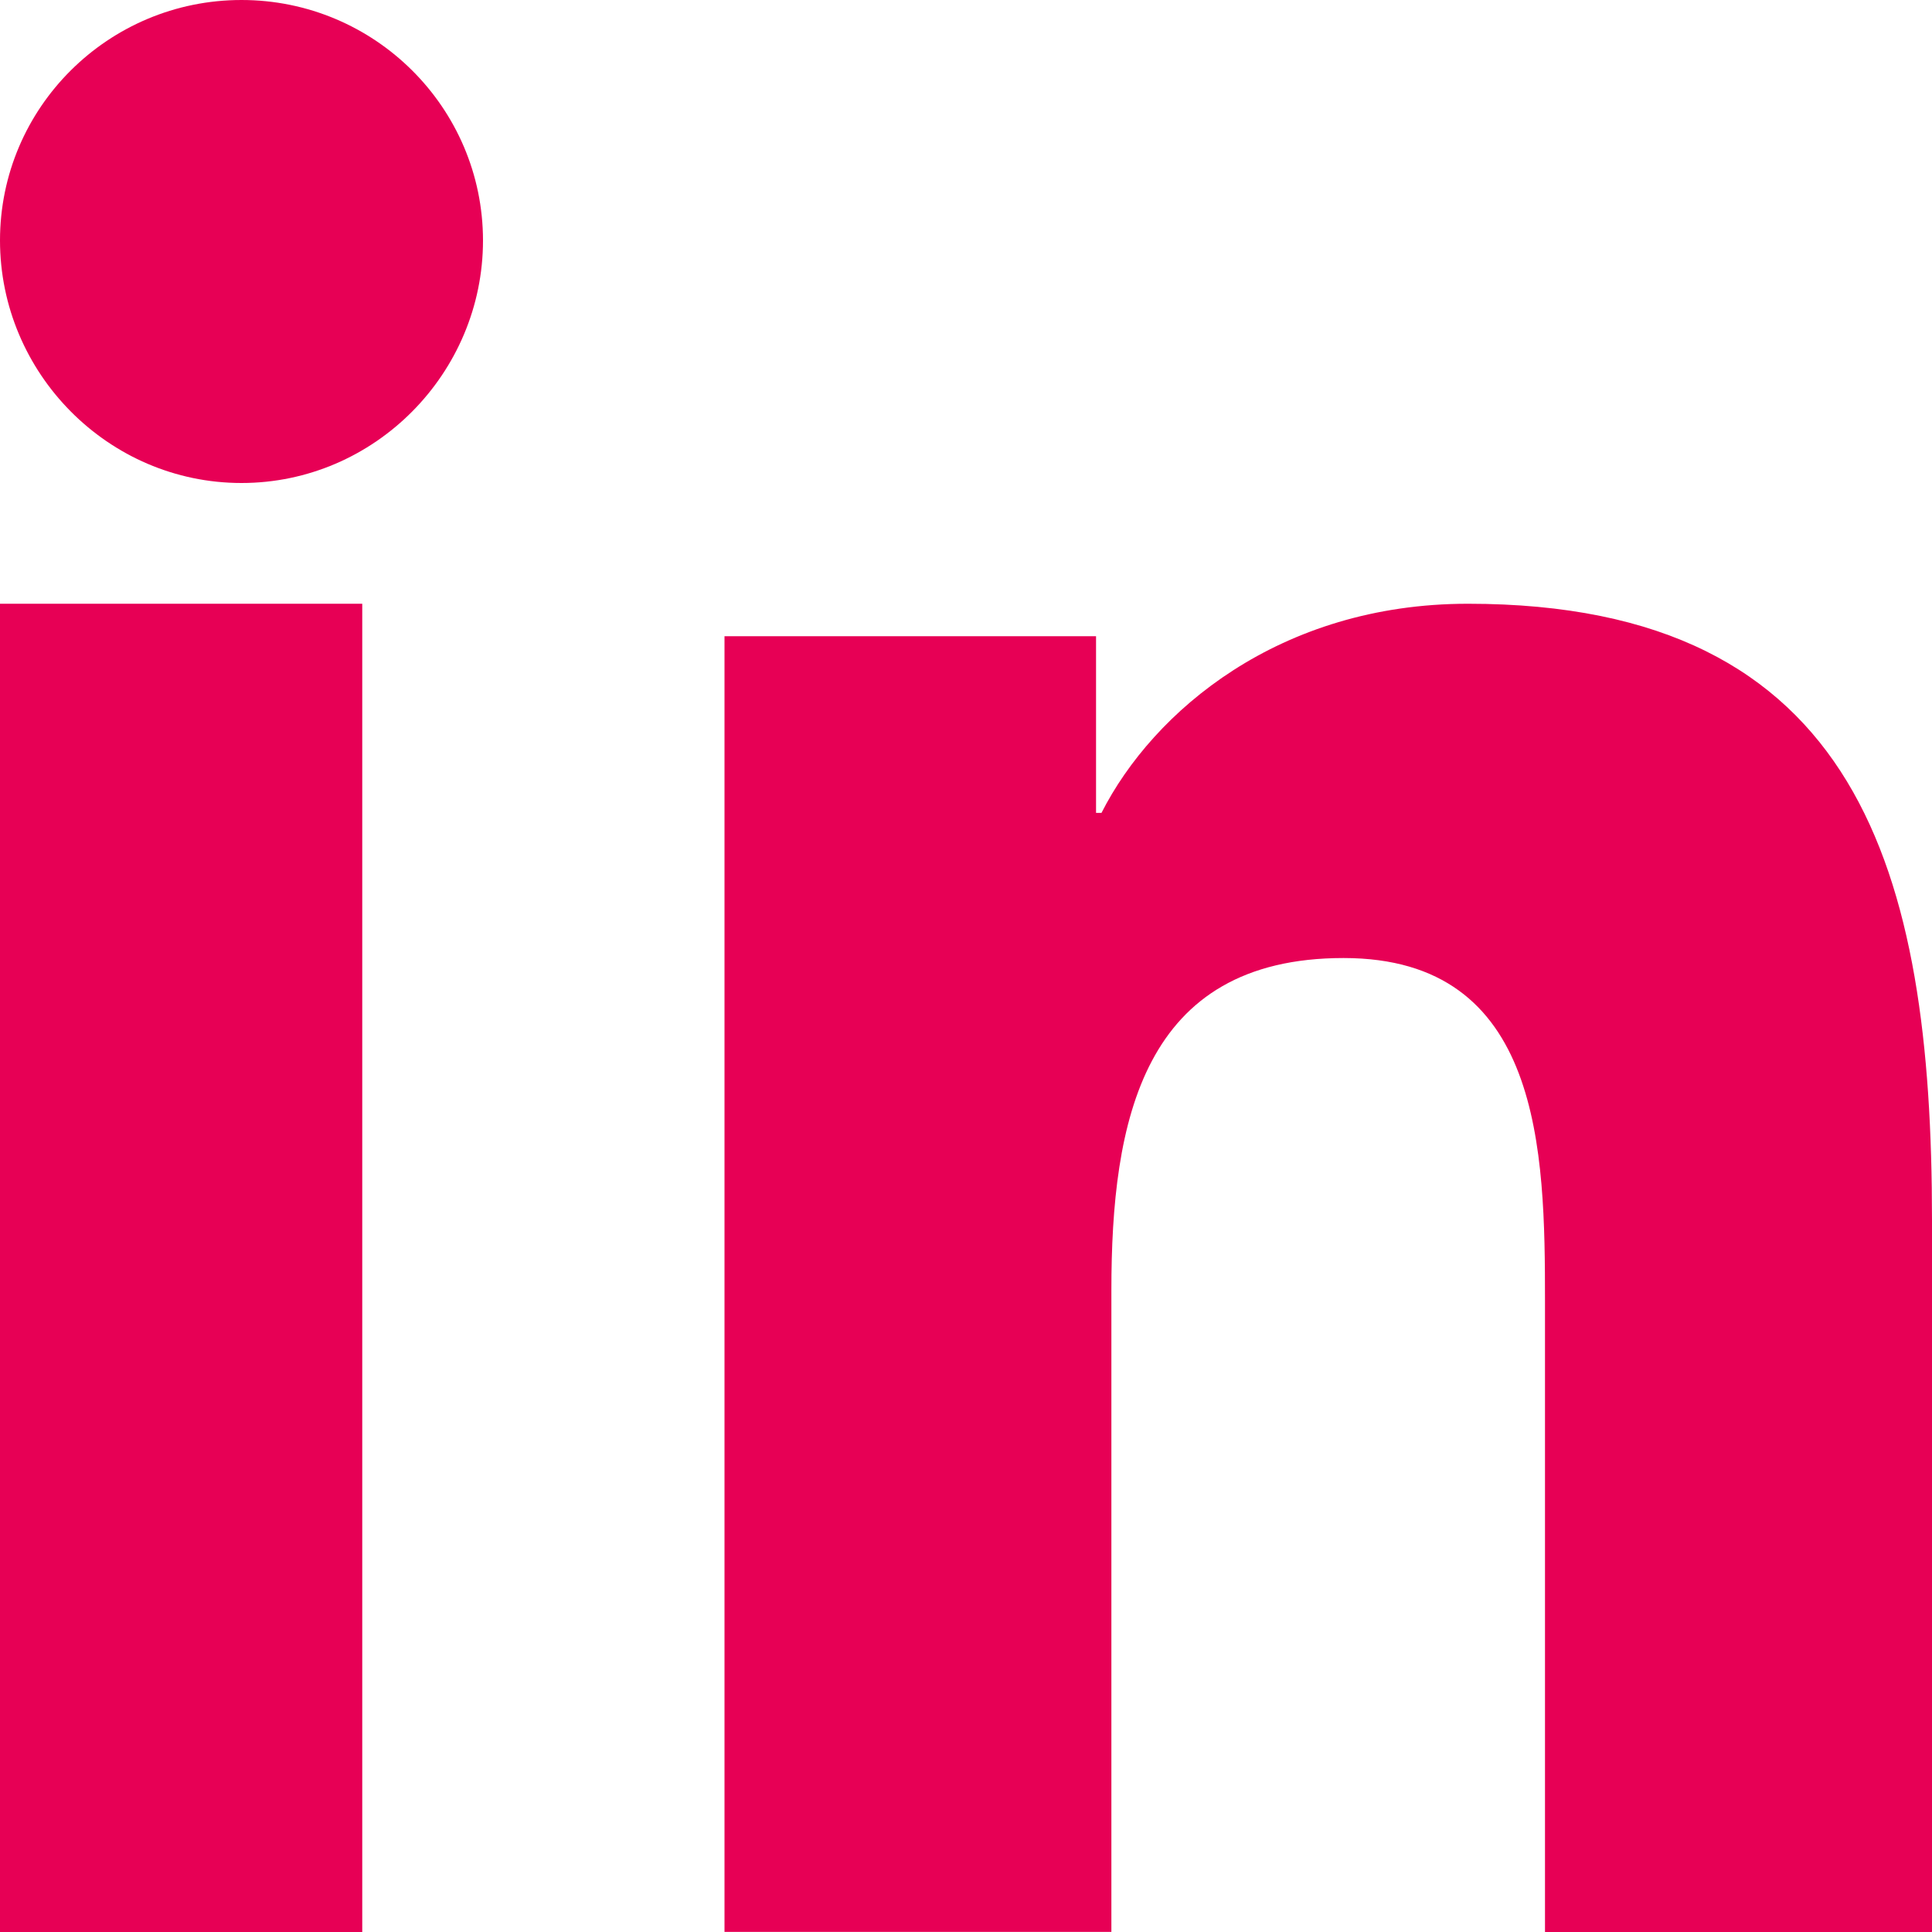 <?xml version="1.0" encoding="UTF-8"?>
<svg width="16px" height="16px" viewBox="0 0 16 16" version="1.1" xmlns="http://www.w3.org/2000/svg" xmlns:xlink="http://www.w3.org/1999/xlink">
    <title>FE3BA359-25C4-4A4D-9E58-6AA030612607</title>
    <g id="Symbols" stroke="none" stroke-width="1" fill="none" fill-rule="evenodd">
        <g id="Footer" transform="translate(-1182, -220)" fill="#E70055" fill-rule="nonzero">
            <g id="linkedin" transform="translate(1182, 220)">
                <path d="M15.996,16 L15.996,15.999 L16,15.999 L16,10.105 C16,7.221 15.402,5 12.157,5 C10.597,5 9.55,5.889 9.122,6.732 L9.077,6.732 L9.077,5.269 L6,5.269 L6,15.999 L9.204,15.999 L9.204,10.686 C9.204,9.287 9.459,7.934 11.127,7.934 C12.771,7.934 12.795,9.531 12.795,10.776 L12.795,16 L15.996,16 Z" id="Path"></path>
                <polygon id="Path" points="6.69346679e-17 5 3 5 3 16 0 16"></polygon>
                <path d="M2,0 C0.896,0 0,0.892 0,1.991 C0,3.09 0.896,4 2,4 C3.104,4 4,3.09 4,1.991 C3.999,0.892 3.103,0 2,0 Z" id="Path"></path>
            </g>
        </g>
    </g>
</svg>